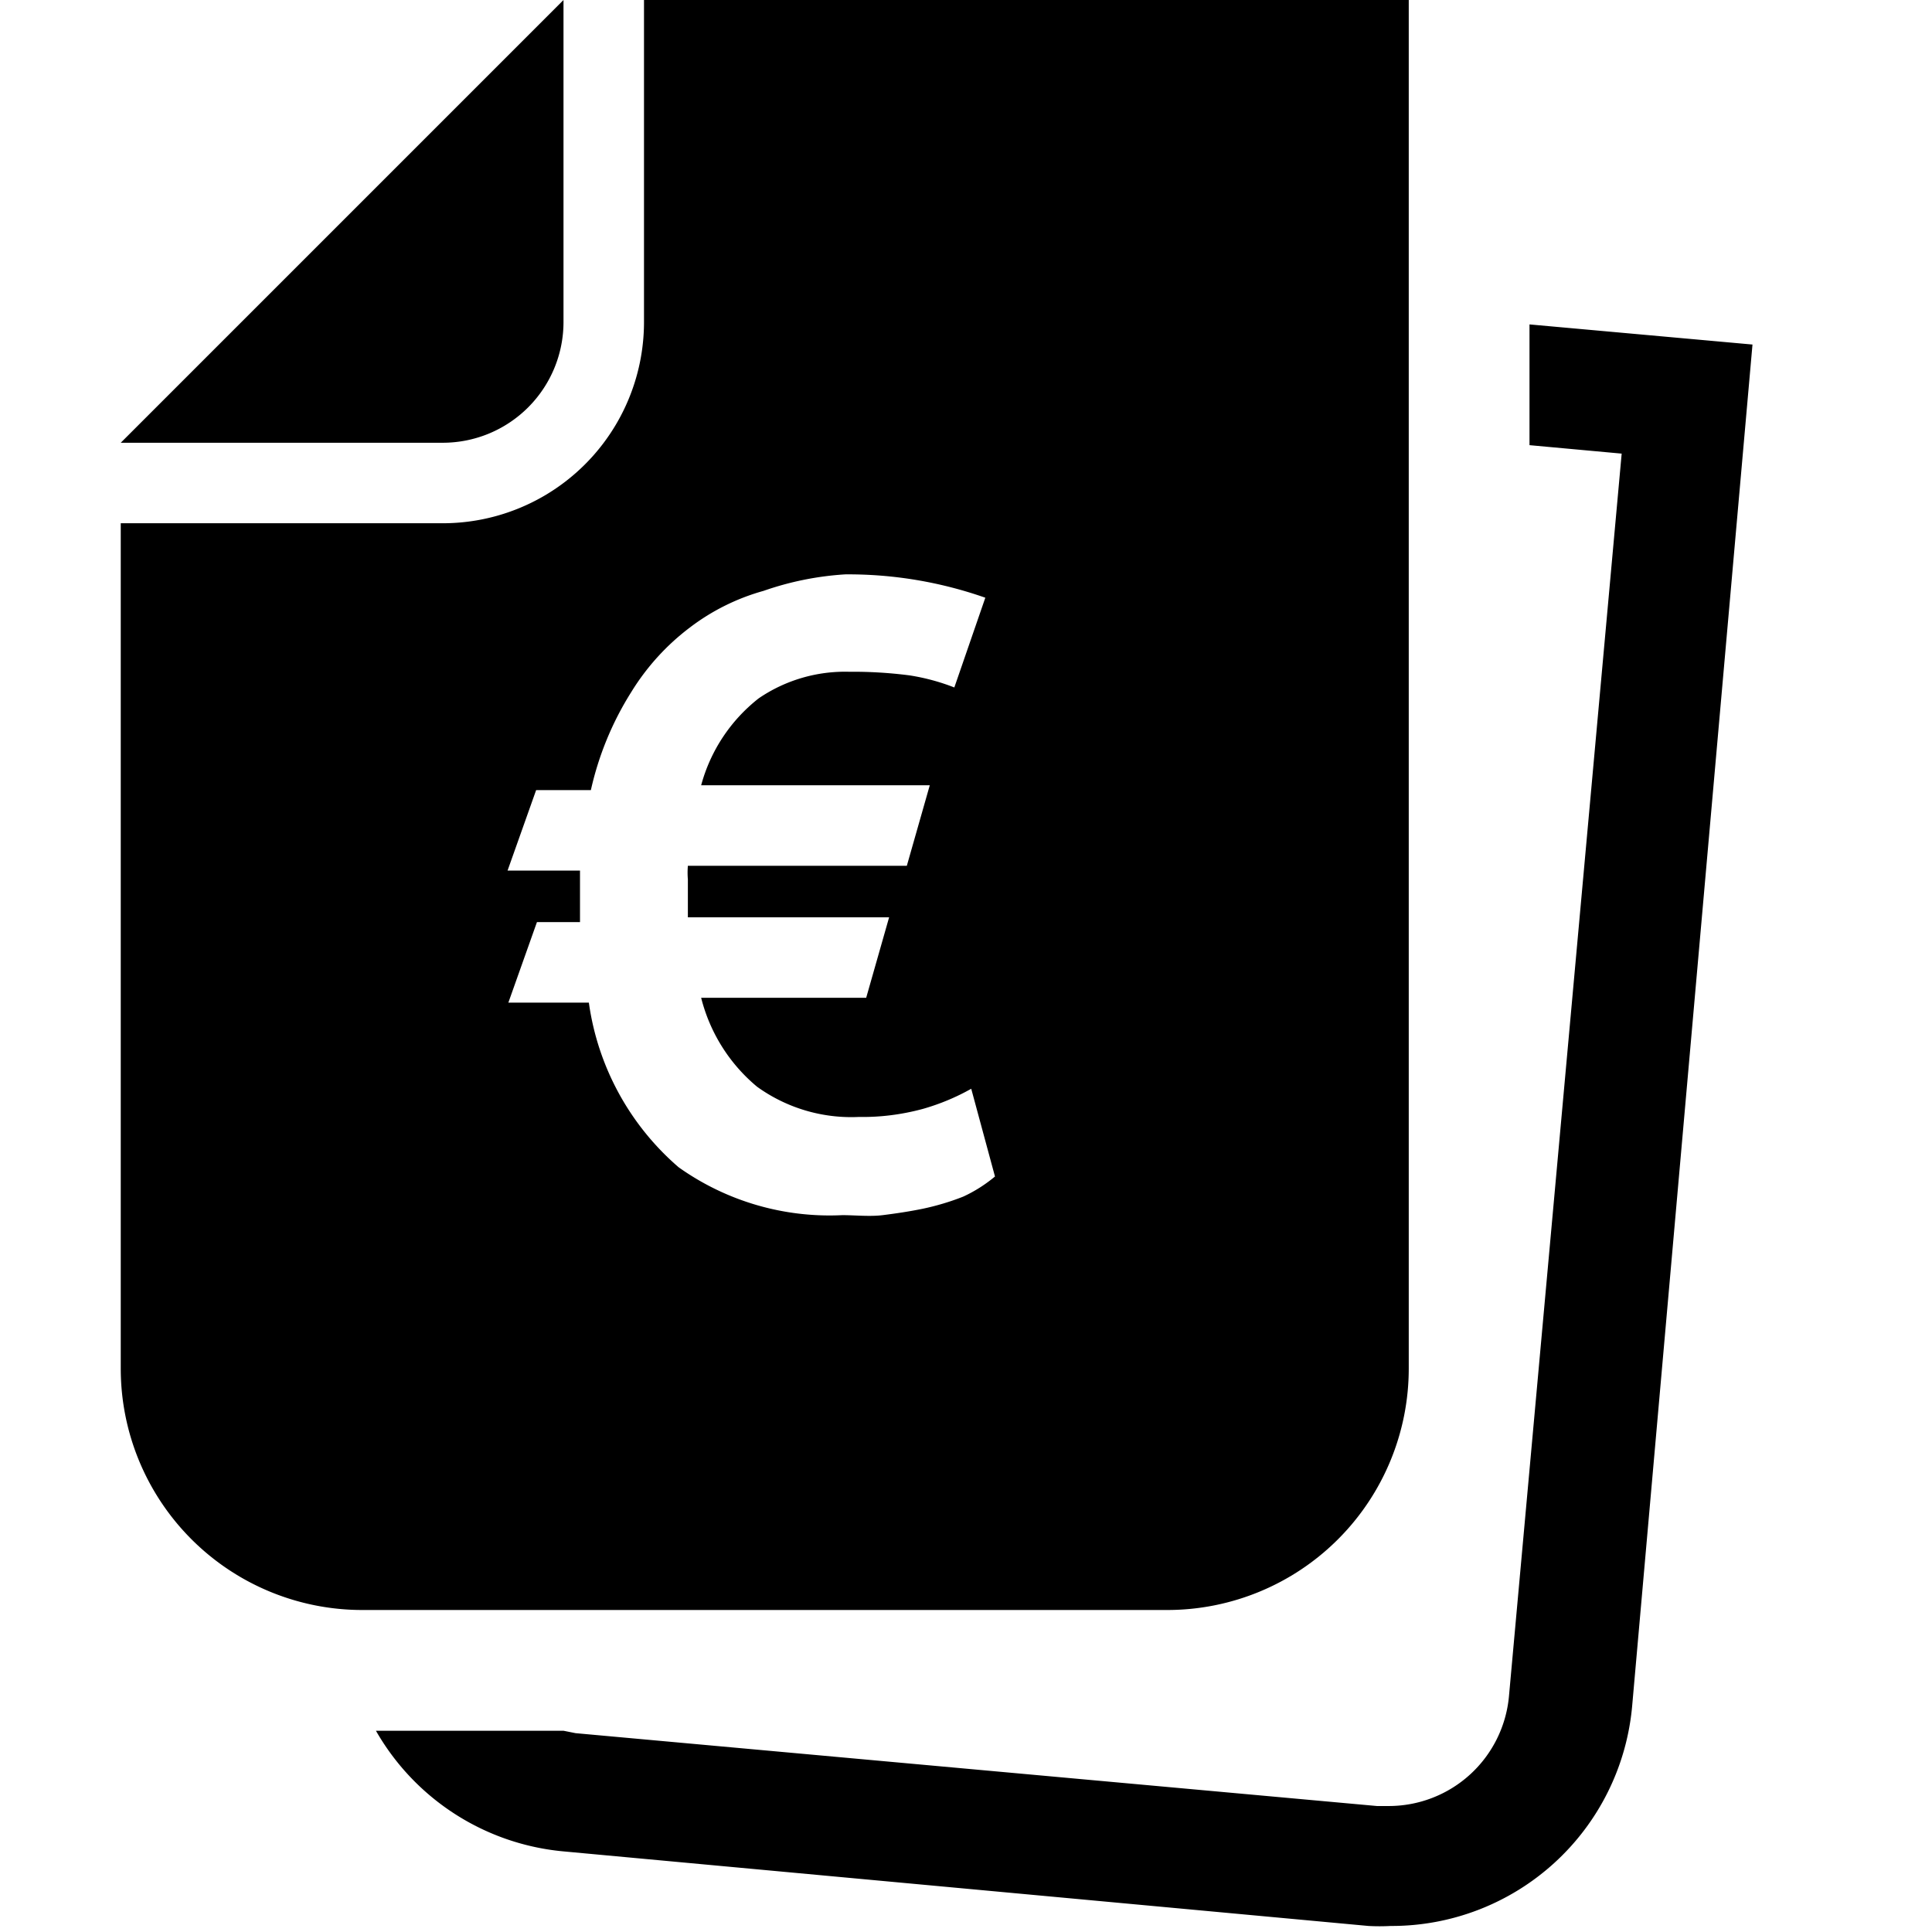 <svg width="24" height="24" xmlns="http://www.w3.org/2000/svg"><path d="M19 4.03v1.5l1.145.105-1.4 15.435a1.5 1.5 0 01-1.5 1.365h-.14L7.15 21.53 7 21.5H4.67A3 3 0 007.015 23l9.985.925c.092.005.183.005.275 0a3 3 0 003-2.73L21.77 4.28 19 4.03zM7 4V0L1.5 5.5h4A1.5 1.5 0 007 4zm10.5 13V0H8v4a2.5 2.5 0 01-2.5 2.5h-4V17a3 3 0 003 3h10a3 3 0 003-3zm-5.535-2.135c-.162.064-.33.114-.5.15-.17.035-.34.06-.5.08-.16.02-.345 0-.5 0A3.235 3.235 0 018.43 14.5a3.3 3.3 0 01-1.115-2.045h-1l.355-1h.535v-.64h-.9l.355-1h.68c.096-.43.265-.842.5-1.215a2.92 2.92 0 01.73-.805 2.71 2.71 0 01.915-.455 3.775 3.775 0 011.015-.205 5.14 5.14 0 011.74.29l-.385 1.115a2.625 2.625 0 00-.555-.15 5.44 5.44 0 00-.75-.045c-.4-.011-.794.104-1.125.33a2.05 2.05 0 00-.715 1.08h2.84l-.285 1h-2.72a1.03 1.03 0 000 .17v.47h2.5l-.285 1H8.71c.109.433.352.82.695 1.105a2 2 0 001.265.375c.268.005.536-.03.795-.1.21-.06.41-.143.6-.25l.295 1.09c-.12.1-.253.185-.395.25z" fill-rule="evenodd"/></svg>
